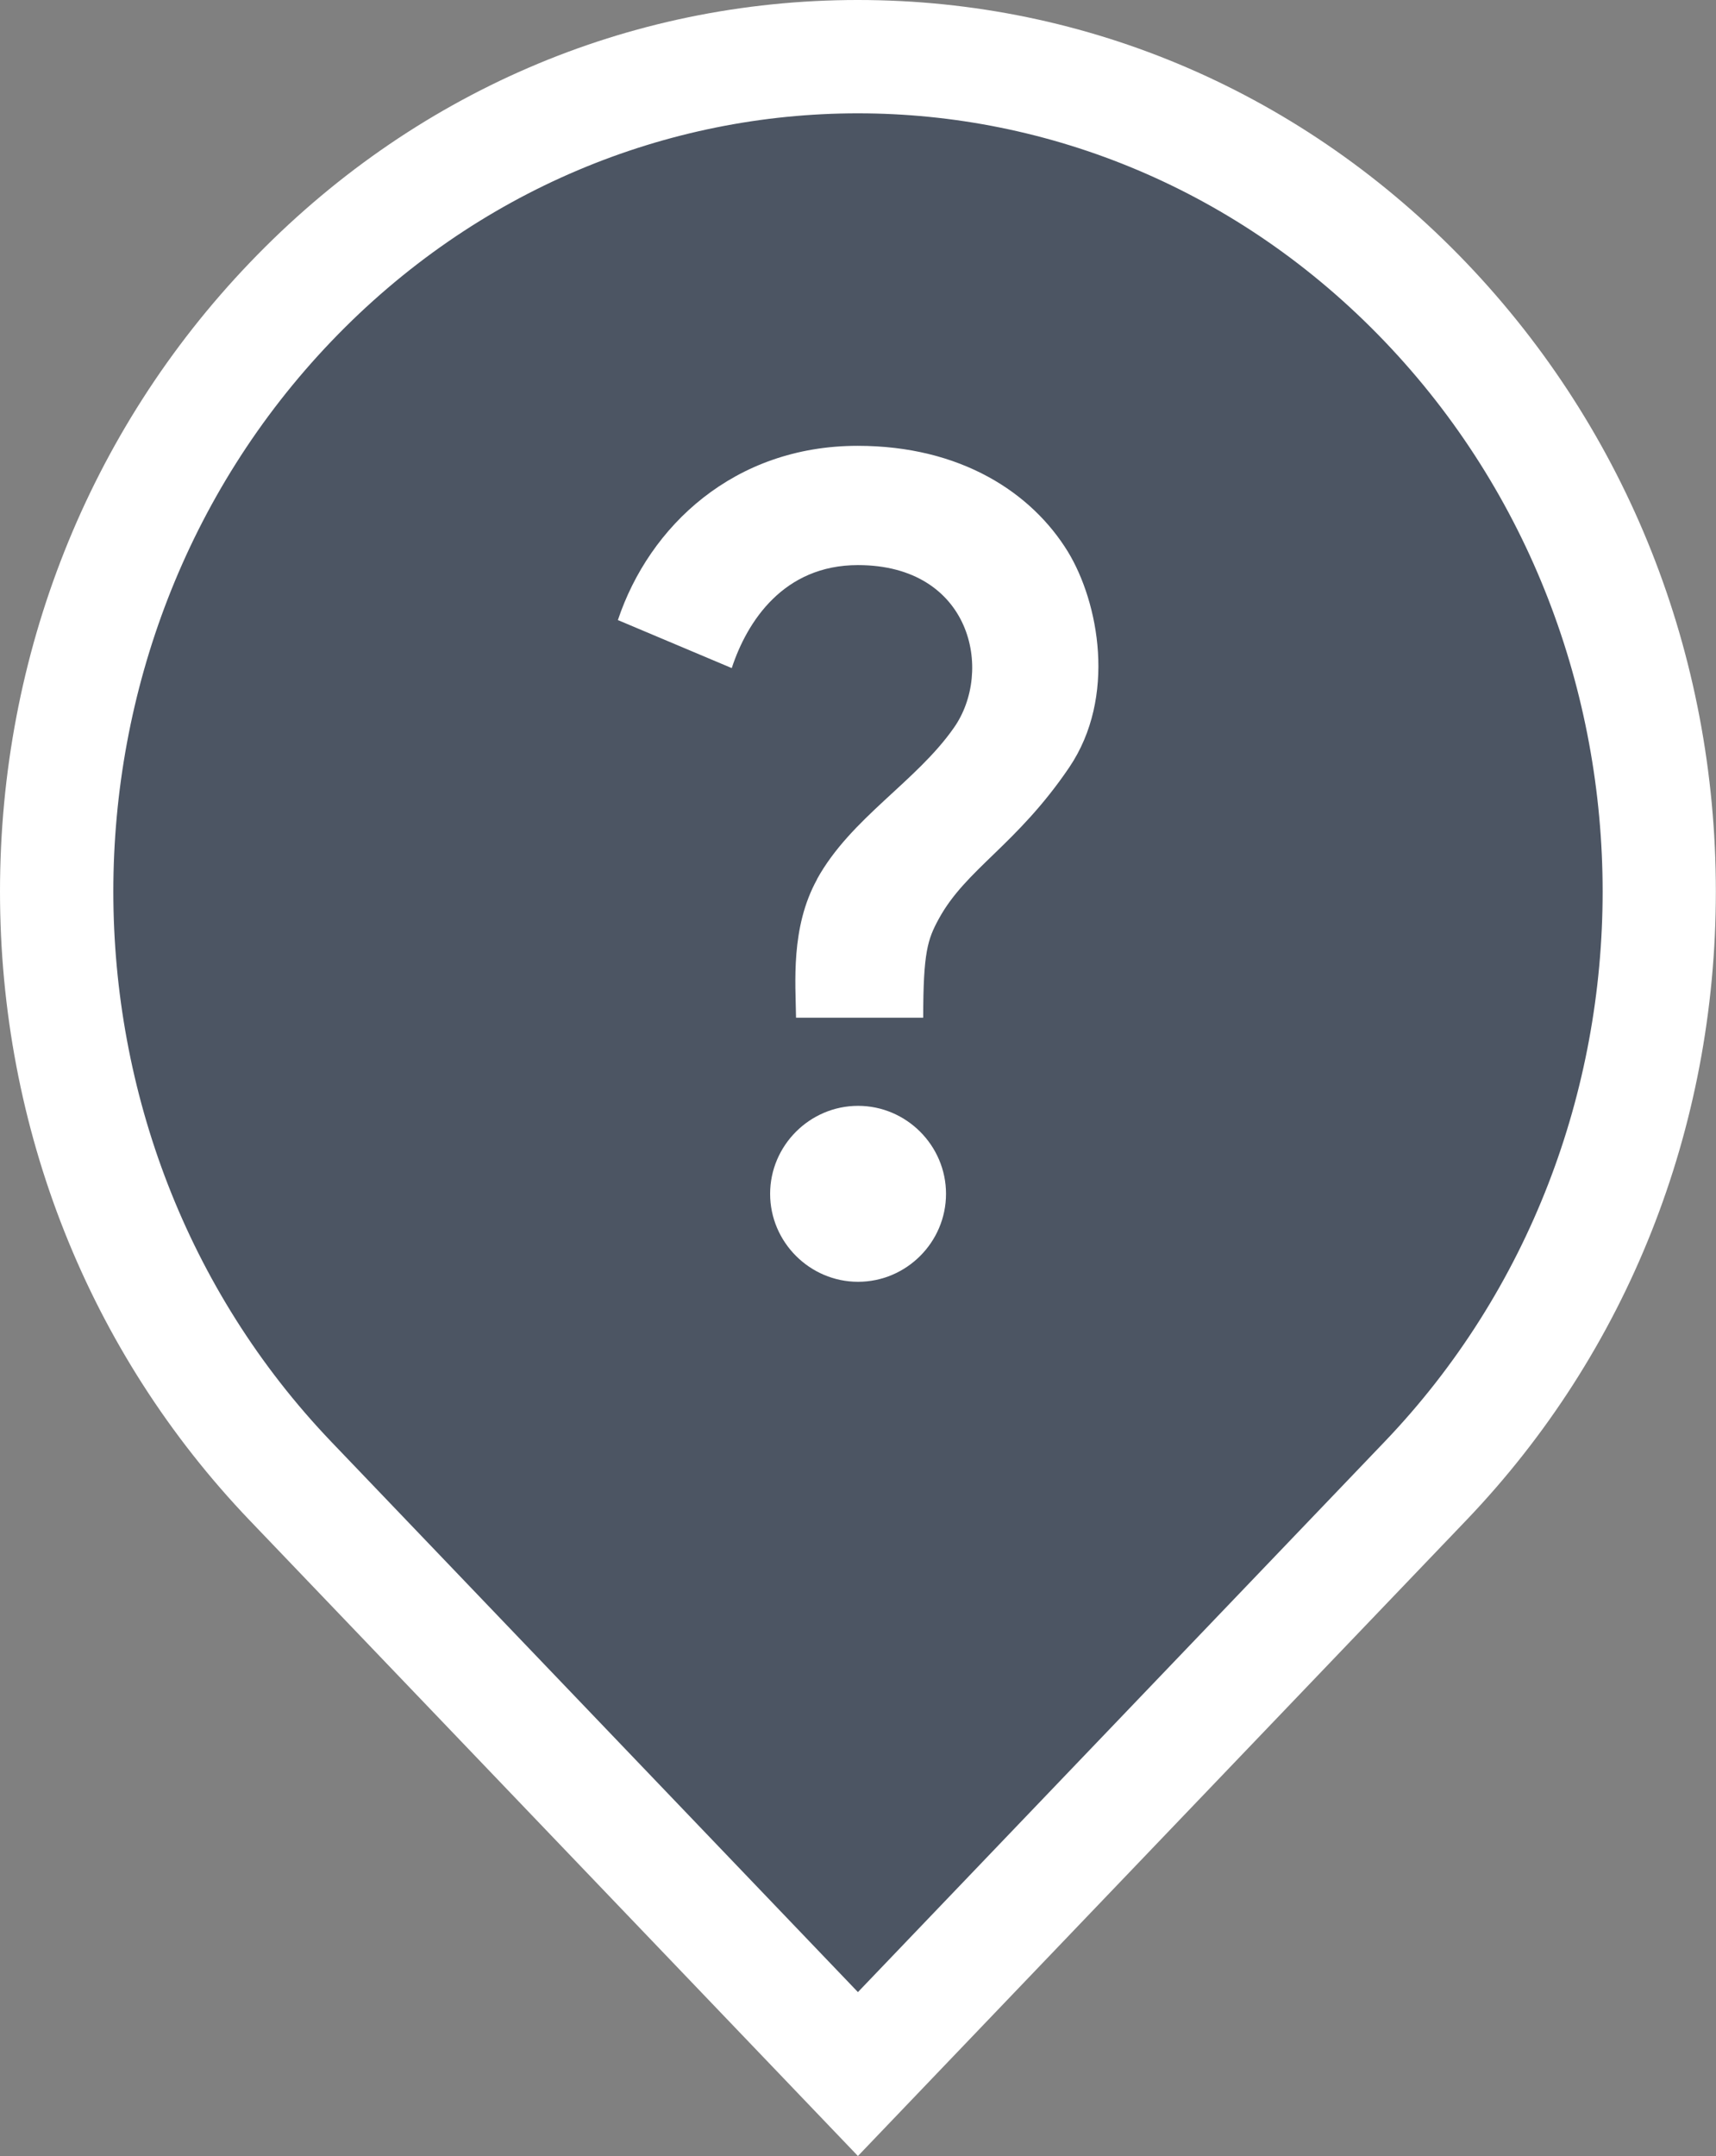 <?xml version="1.0" encoding="UTF-8"?><svg id="Warstwa_1" xmlns="http://www.w3.org/2000/svg" viewBox="0 0 121.17 152.19"><rect x="0" y="0" width="121.17" height="152.19" fill="#808080" stroke="none"/><defs><style>.cls-1{fill:#fff;}.cls-2{fill:#4c5563;}</style></defs><path class="cls-1" d="m48.89,43.79c3.89-6.22,7.73-12.36,11.62-18.58,3.89,6.23,7.73,12.36,11.62,18.58,2.34-3.12,4.63-6.17,6.94-9.25,3.27,4.88,6.87,9.45,9.4,14.71,5.54,11.55,3.76,22.31-4.06,32.03-6.43,8-15.14,11.67-25.4,11.25-14.76-.6-27.06-11.81-29.3-26.39-1-6.53.4-12.57,3.55-18.24,1.59-2.86,3.42-5.58,5.2-8.32,1.1-1.69,2.3-3.31,3.49-5.02,2.29,3.05,4.57,6.1,6.93,9.23Zm11.58,11.52c-1.59,1.97-3.14,3.78-4.58,5.68-2.53,3.34-4.79,6.85-6.16,10.85-.63,1.84-1.09,3.73-.71,5.67.59,2.98,2.4,5.09,5,6.53,2.98,1.64,6.18,1.9,9.47,1.28,6.6-1.24,9.97-6.71,7.95-13.09-2.09-6.56-6.36-11.73-10.96-16.93Z"/><path class="cls-2" d="m20.51,104.54C-1.45,81.6-1.45,44.27,20.51,21.32,31.21,10.15,45.44,4,60.58,4s29.38,6.15,40.07,17.32c21.96,22.94,21.96,60.28,0,83.22l-40.07,41.86-40.07-41.86Z"/><path class="cls-1" d="m60.58,8c13.46,0,26.91,5.36,37.18,16.09h0c20.54,21.45,20.54,56.24,0,77.69l-37.18,38.84-37.18-38.84C2.87,80.32,2.87,45.54,23.4,24.09h0c10.27-10.73,23.72-16.09,37.18-16.09m0-8c-16.25,0-31.51,6.59-42.96,18.56C6.26,30.43,0,46.19,0,62.93s6.26,32.5,17.62,44.38l37.18,38.84,5.78,6.04,5.78-6.04,37.18-38.84c11.36-11.87,17.62-27.63,17.62-44.38s-6.26-32.5-17.62-44.38C92.09,6.59,76.83,0,60.58,0h0Z"/><path class="cls-1" d="m57.69,62.06c2.39-4.32,6.99-6.86,9.66-10.68,2.83-4.01,1.24-11.49-6.77-11.49-5.25,0-7.83,3.98-8.91,7.27l-8.04-3.39c2.21-6.62,8.2-12.3,16.93-12.3,7.3,0,12.3,3.32,14.85,7.48,2.17,3.57,3.45,10.25.09,15.22-3.73,5.5-7.3,7.17-9.22,10.71-.78,1.43-1.09,2.36-1.09,6.96h-8.98c-.03-2.42-.4-6.37,1.49-9.78m9.1,22.21c0,3.42-2.8,6.21-6.21,6.21s-6.21-2.8-6.21-6.21,2.8-6.21,6.21-6.21,6.21,2.8,6.21,6.21"/></svg>